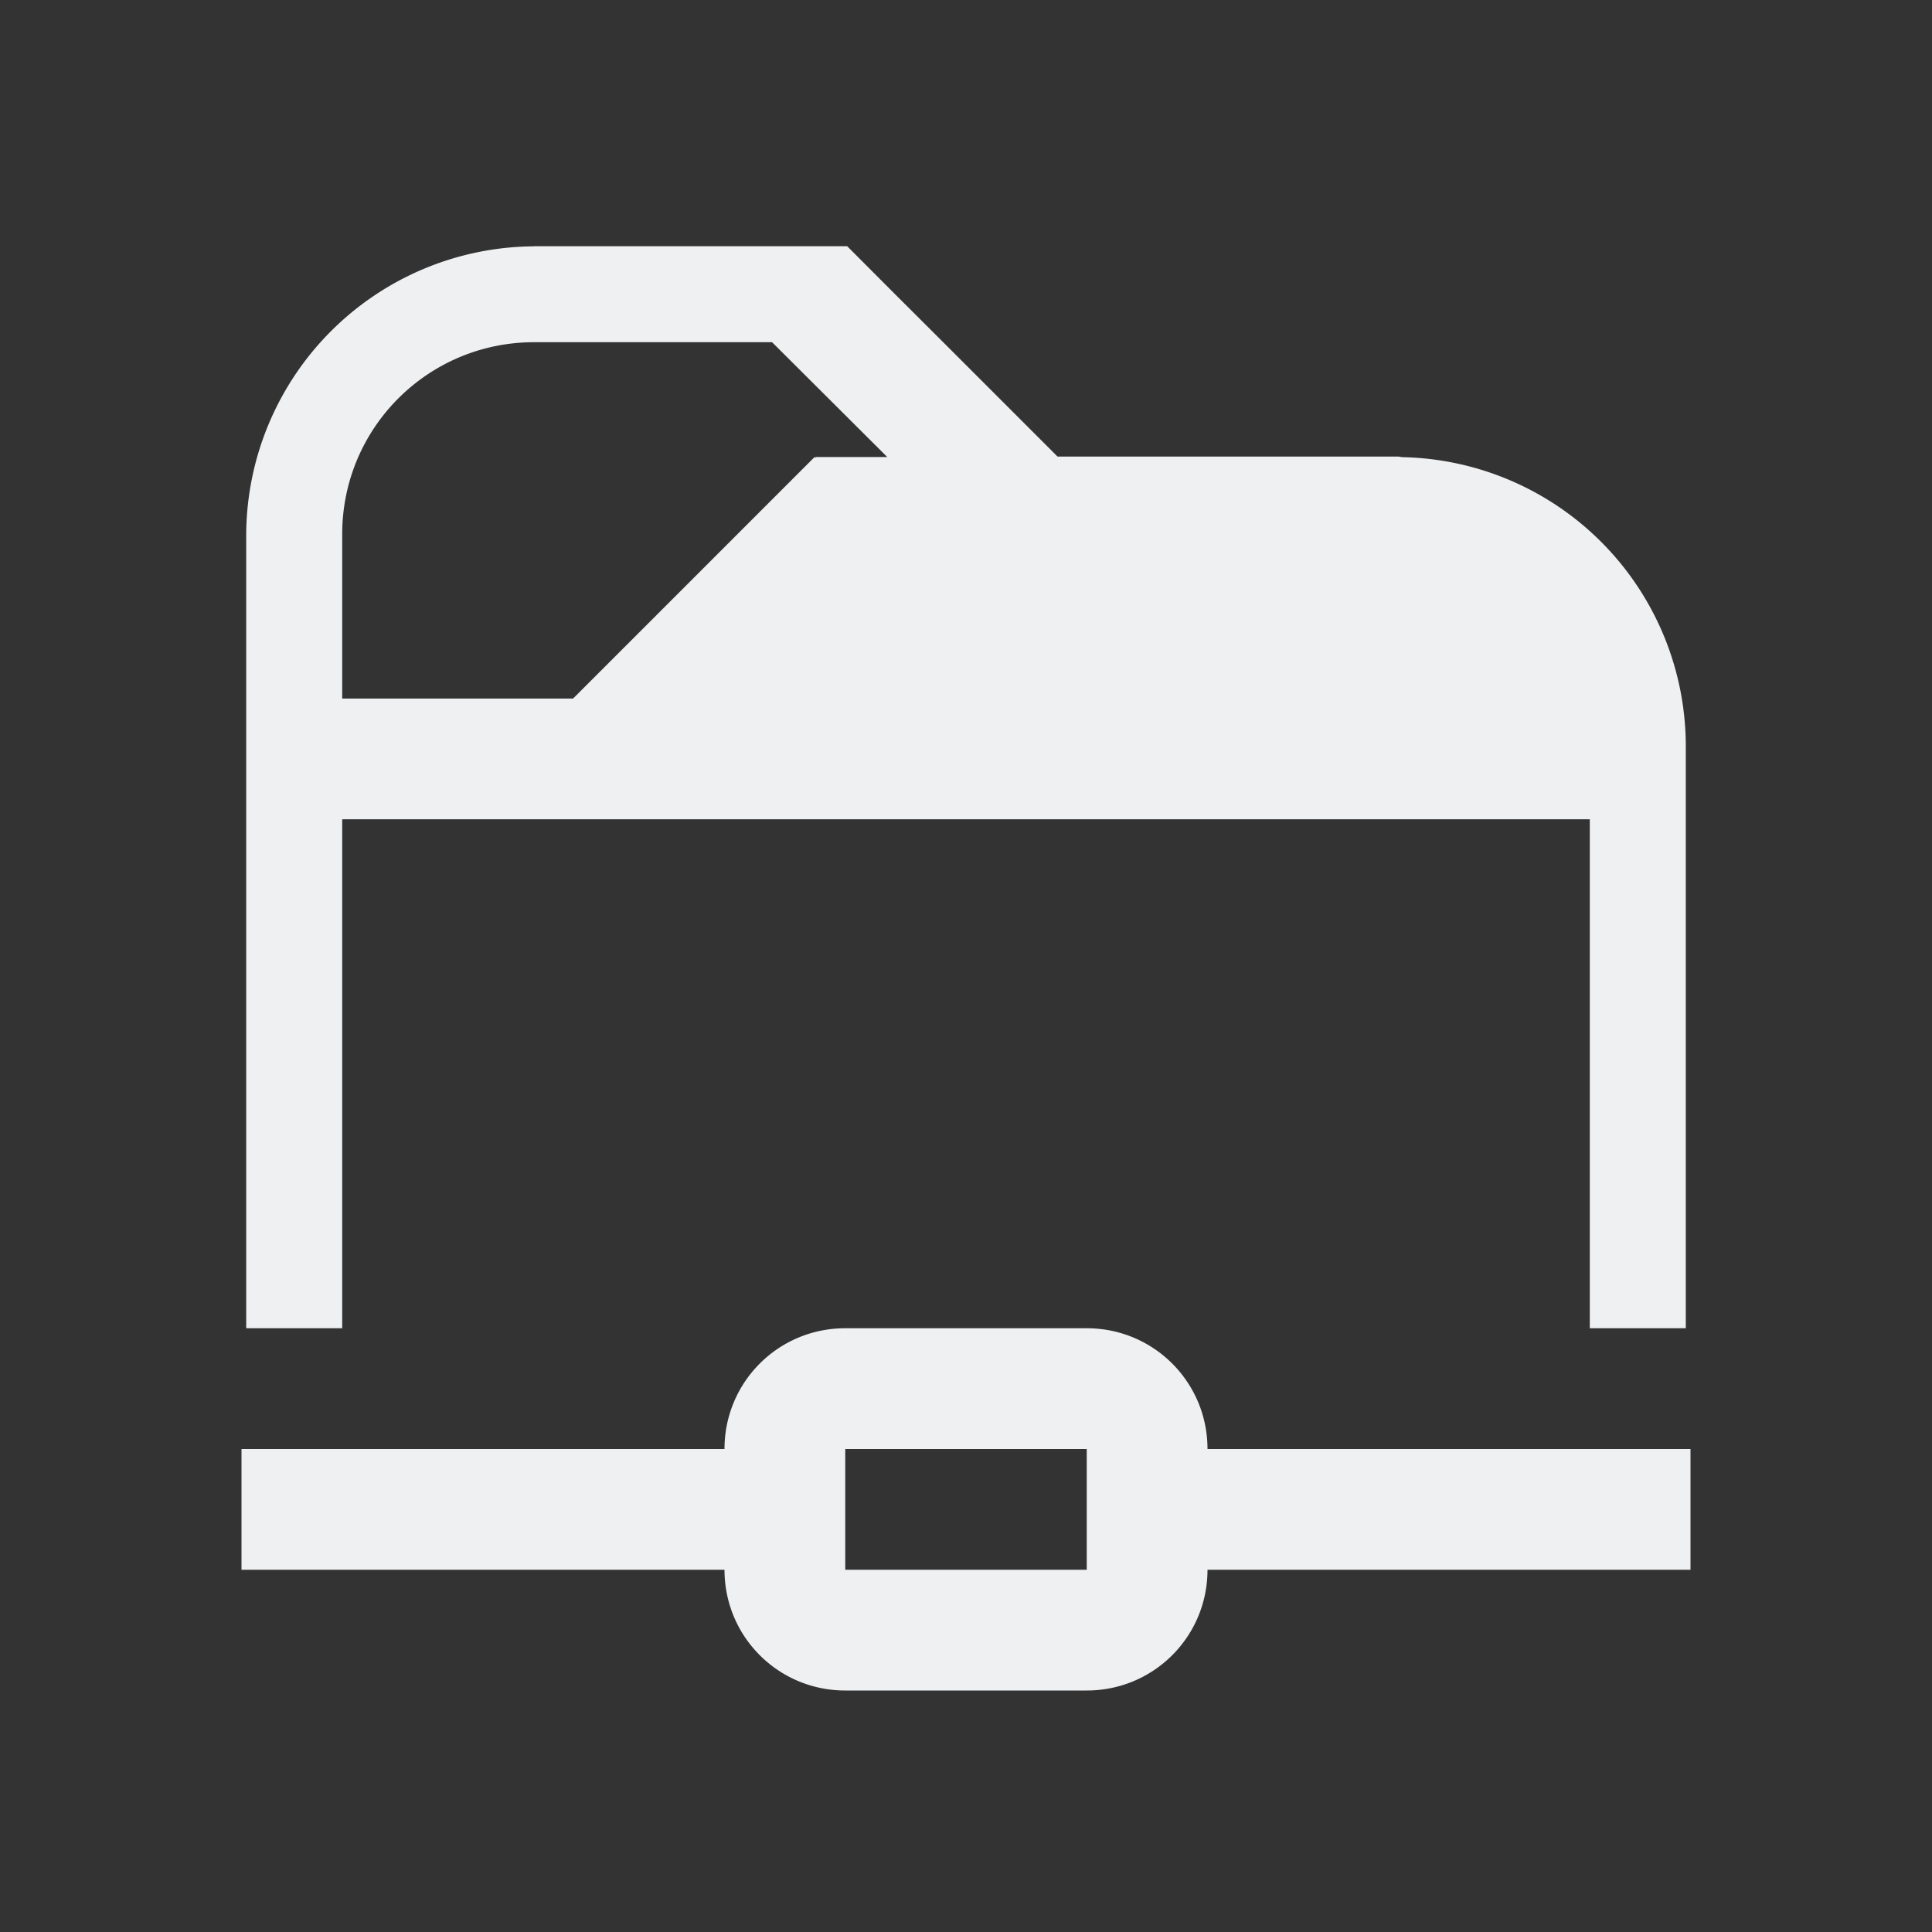 <svg xmlns="http://www.w3.org/2000/svg" viewBox="0 0 16 16" id="svg6">
  <rect x="0" y="0" width="16" height="16" fill="#333333" stroke="none"/>
  <defs id="defs3051">
    <style type="text/css" id="current-color-scheme">
      .ColorScheme-Text {
        color:#eff0f1;
      }
      </style>
  </defs>
 <path style="fill:currentColor;fill-opacity:1;stroke:none" 
     d="M4.424 2.04a2.398 2.398 0 0 0-2.385 2.384V11h.795V6.785h10.332V11h.795V6.166a2.395 2.395 0 0 0-2.35-2.38c-.012-.002-.023-.005-.035-.005H8.758l-.947-.947-.403-.402-.392-.393H4.424zm0 .794h1.97l.954.951h-.594v.008l-.008-.008-2 2H2.834V4.424c0-.88.71-1.59 1.59-1.59zM7 11c-.554 0-1 .446-1 1H2v1h4c0 .554.446 1 1 1h2c.554 0 1-.446 1-1h4v-1h-4c0-.554-.446-1-1-1H7zm0 1h2v1H7v-1z"
     class="ColorScheme-Text"
     />
</svg>
